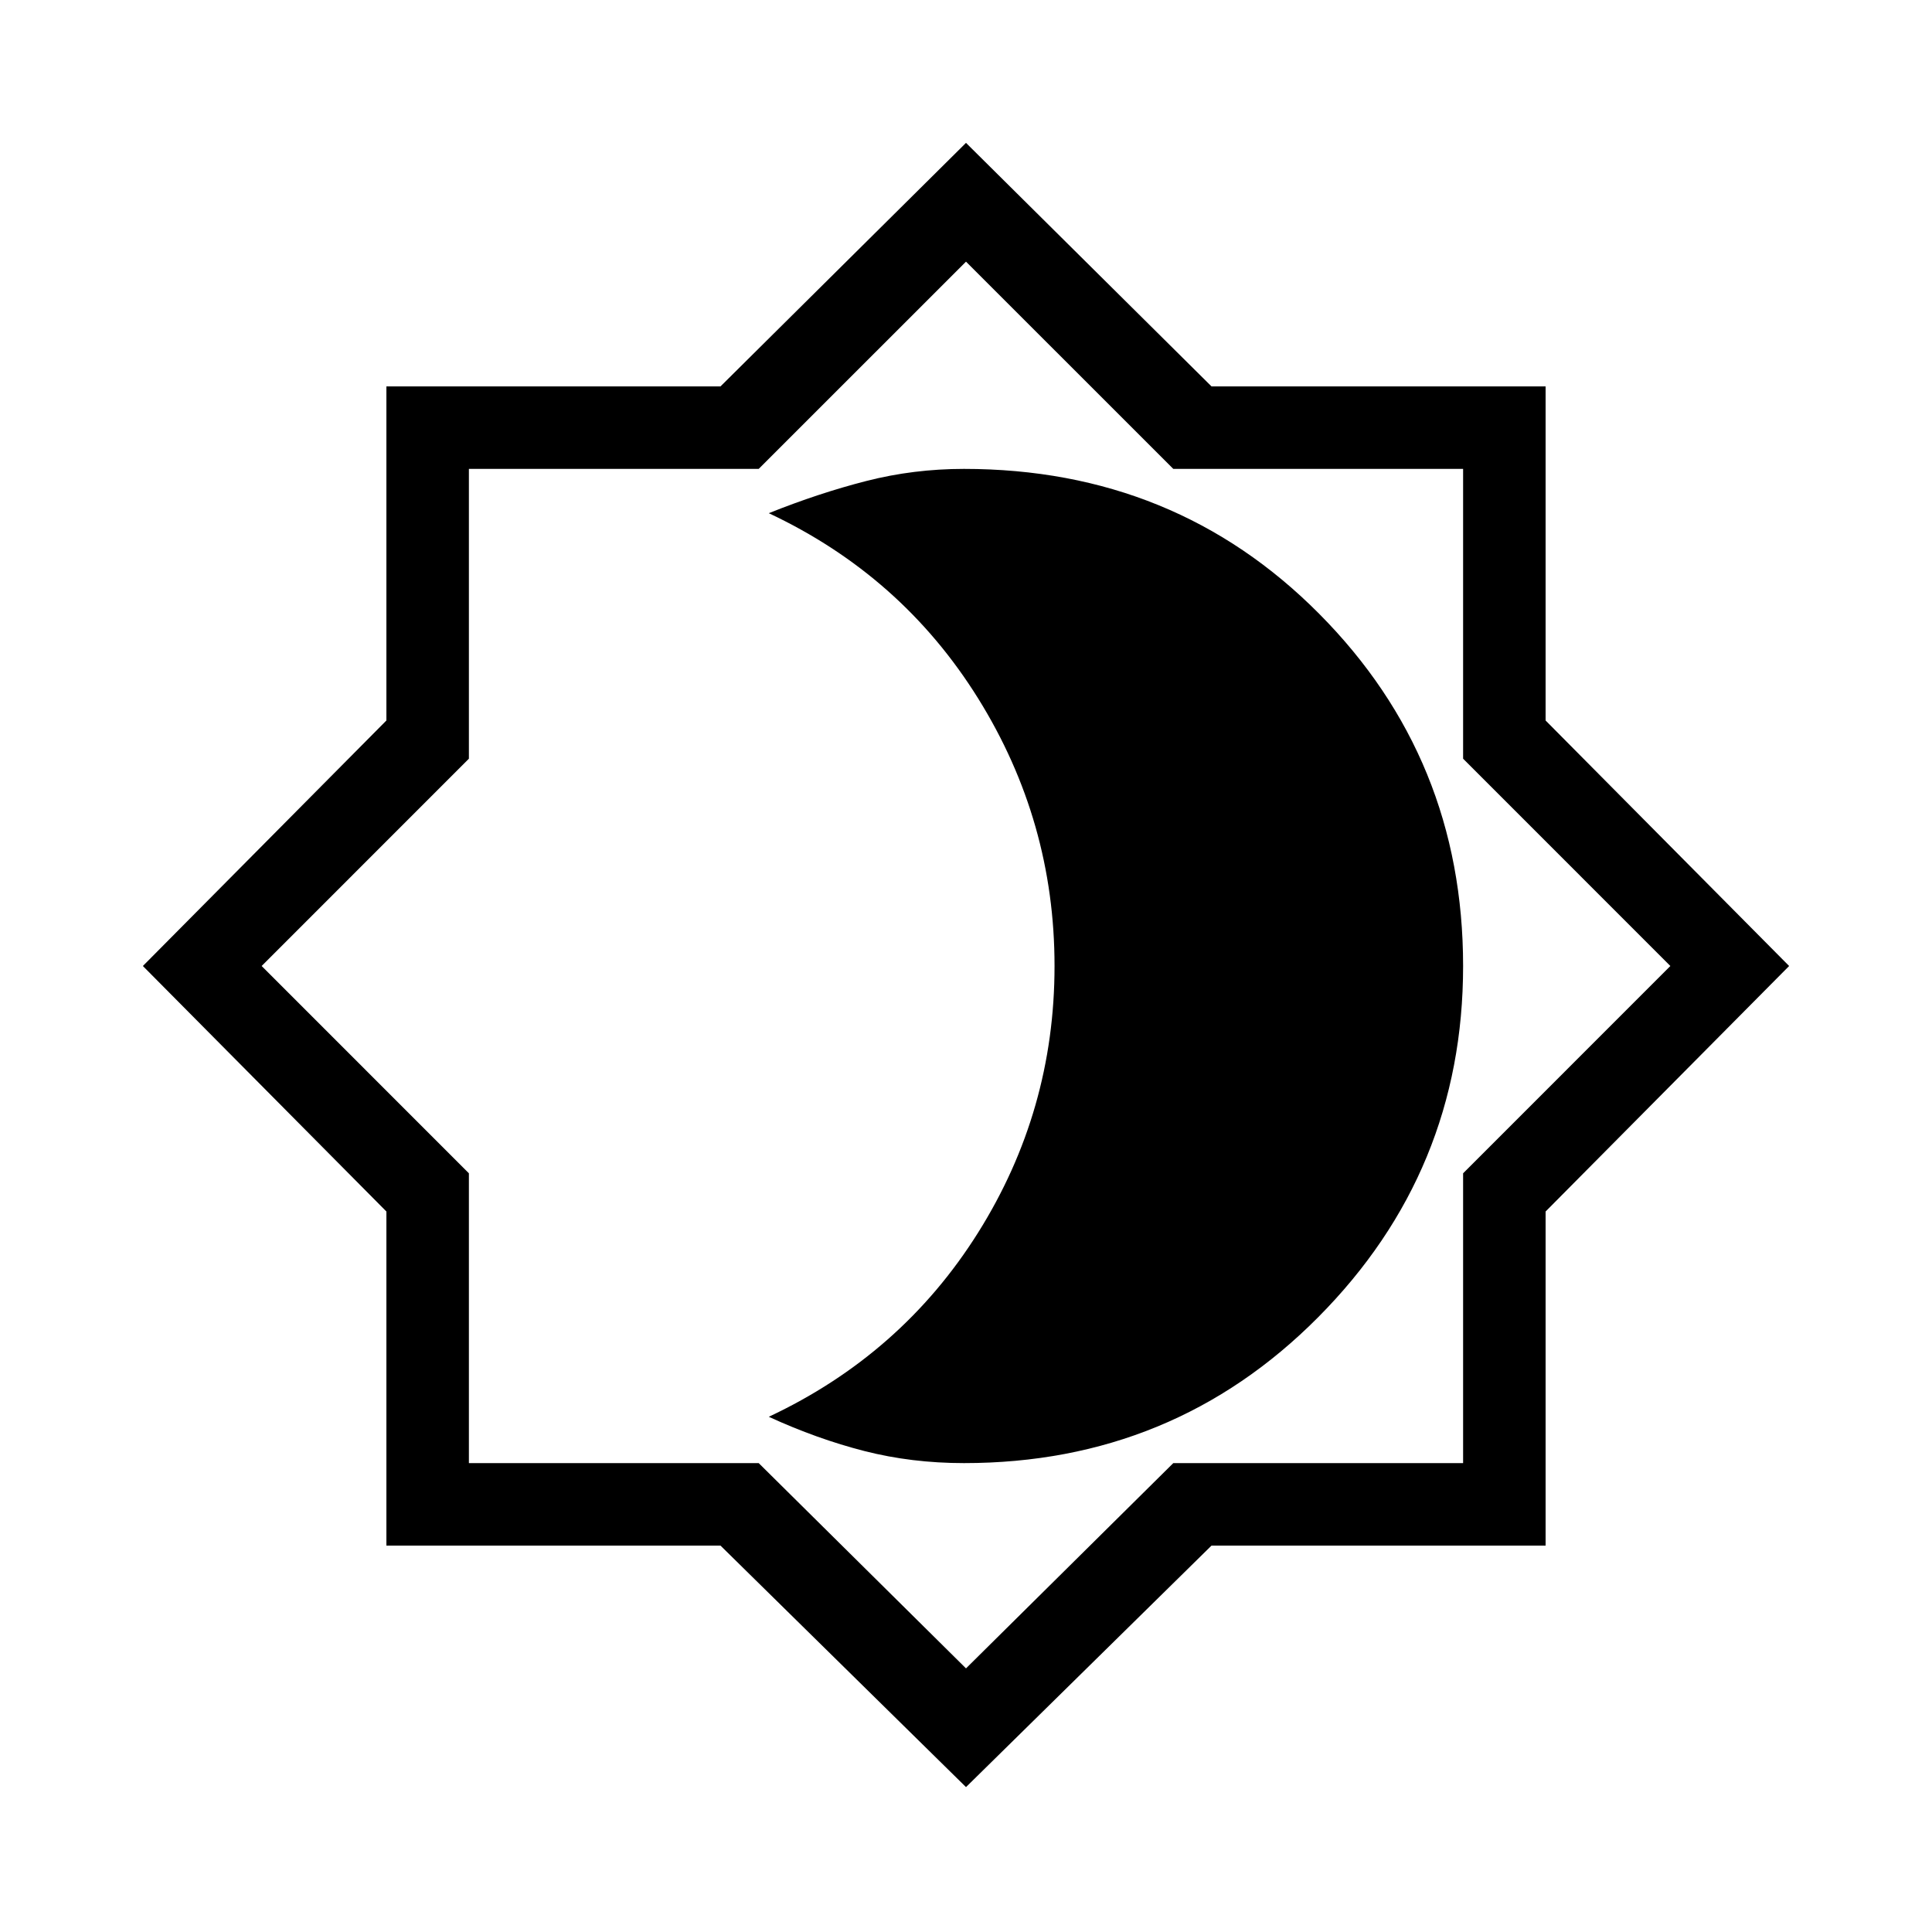 <svg xmlns="http://www.w3.org/2000/svg" height="40" width="40"><path d="M20 37 14.917 32H8V25.083L2.958 20L8 14.917V8H14.917L20 2.958L25.083 8H32V14.917L37.042 20L32 25.083V32H25.083ZM20 20ZM20 34.542 24.292 30.292H30.292V24.292L34.583 20L30.292 15.708V9.708H24.292L20 5.417L15.708 9.708H9.708V15.708L5.417 20L9.708 24.292V30.292H15.708ZM19.958 30.292Q24.292 30.292 27.292 27.271Q30.292 24.25 30.292 20Q30.292 15.708 27.312 12.708Q24.333 9.708 19.958 9.708Q18.917 9.708 17.938 9.958Q16.958 10.208 15.917 10.625Q18.667 11.917 20.25 14.458Q21.833 17 21.833 20Q21.833 23 20.25 25.521Q18.667 28.042 15.917 29.333Q16.917 29.792 17.896 30.042Q18.875 30.292 19.958 30.292Z"/></svg>
